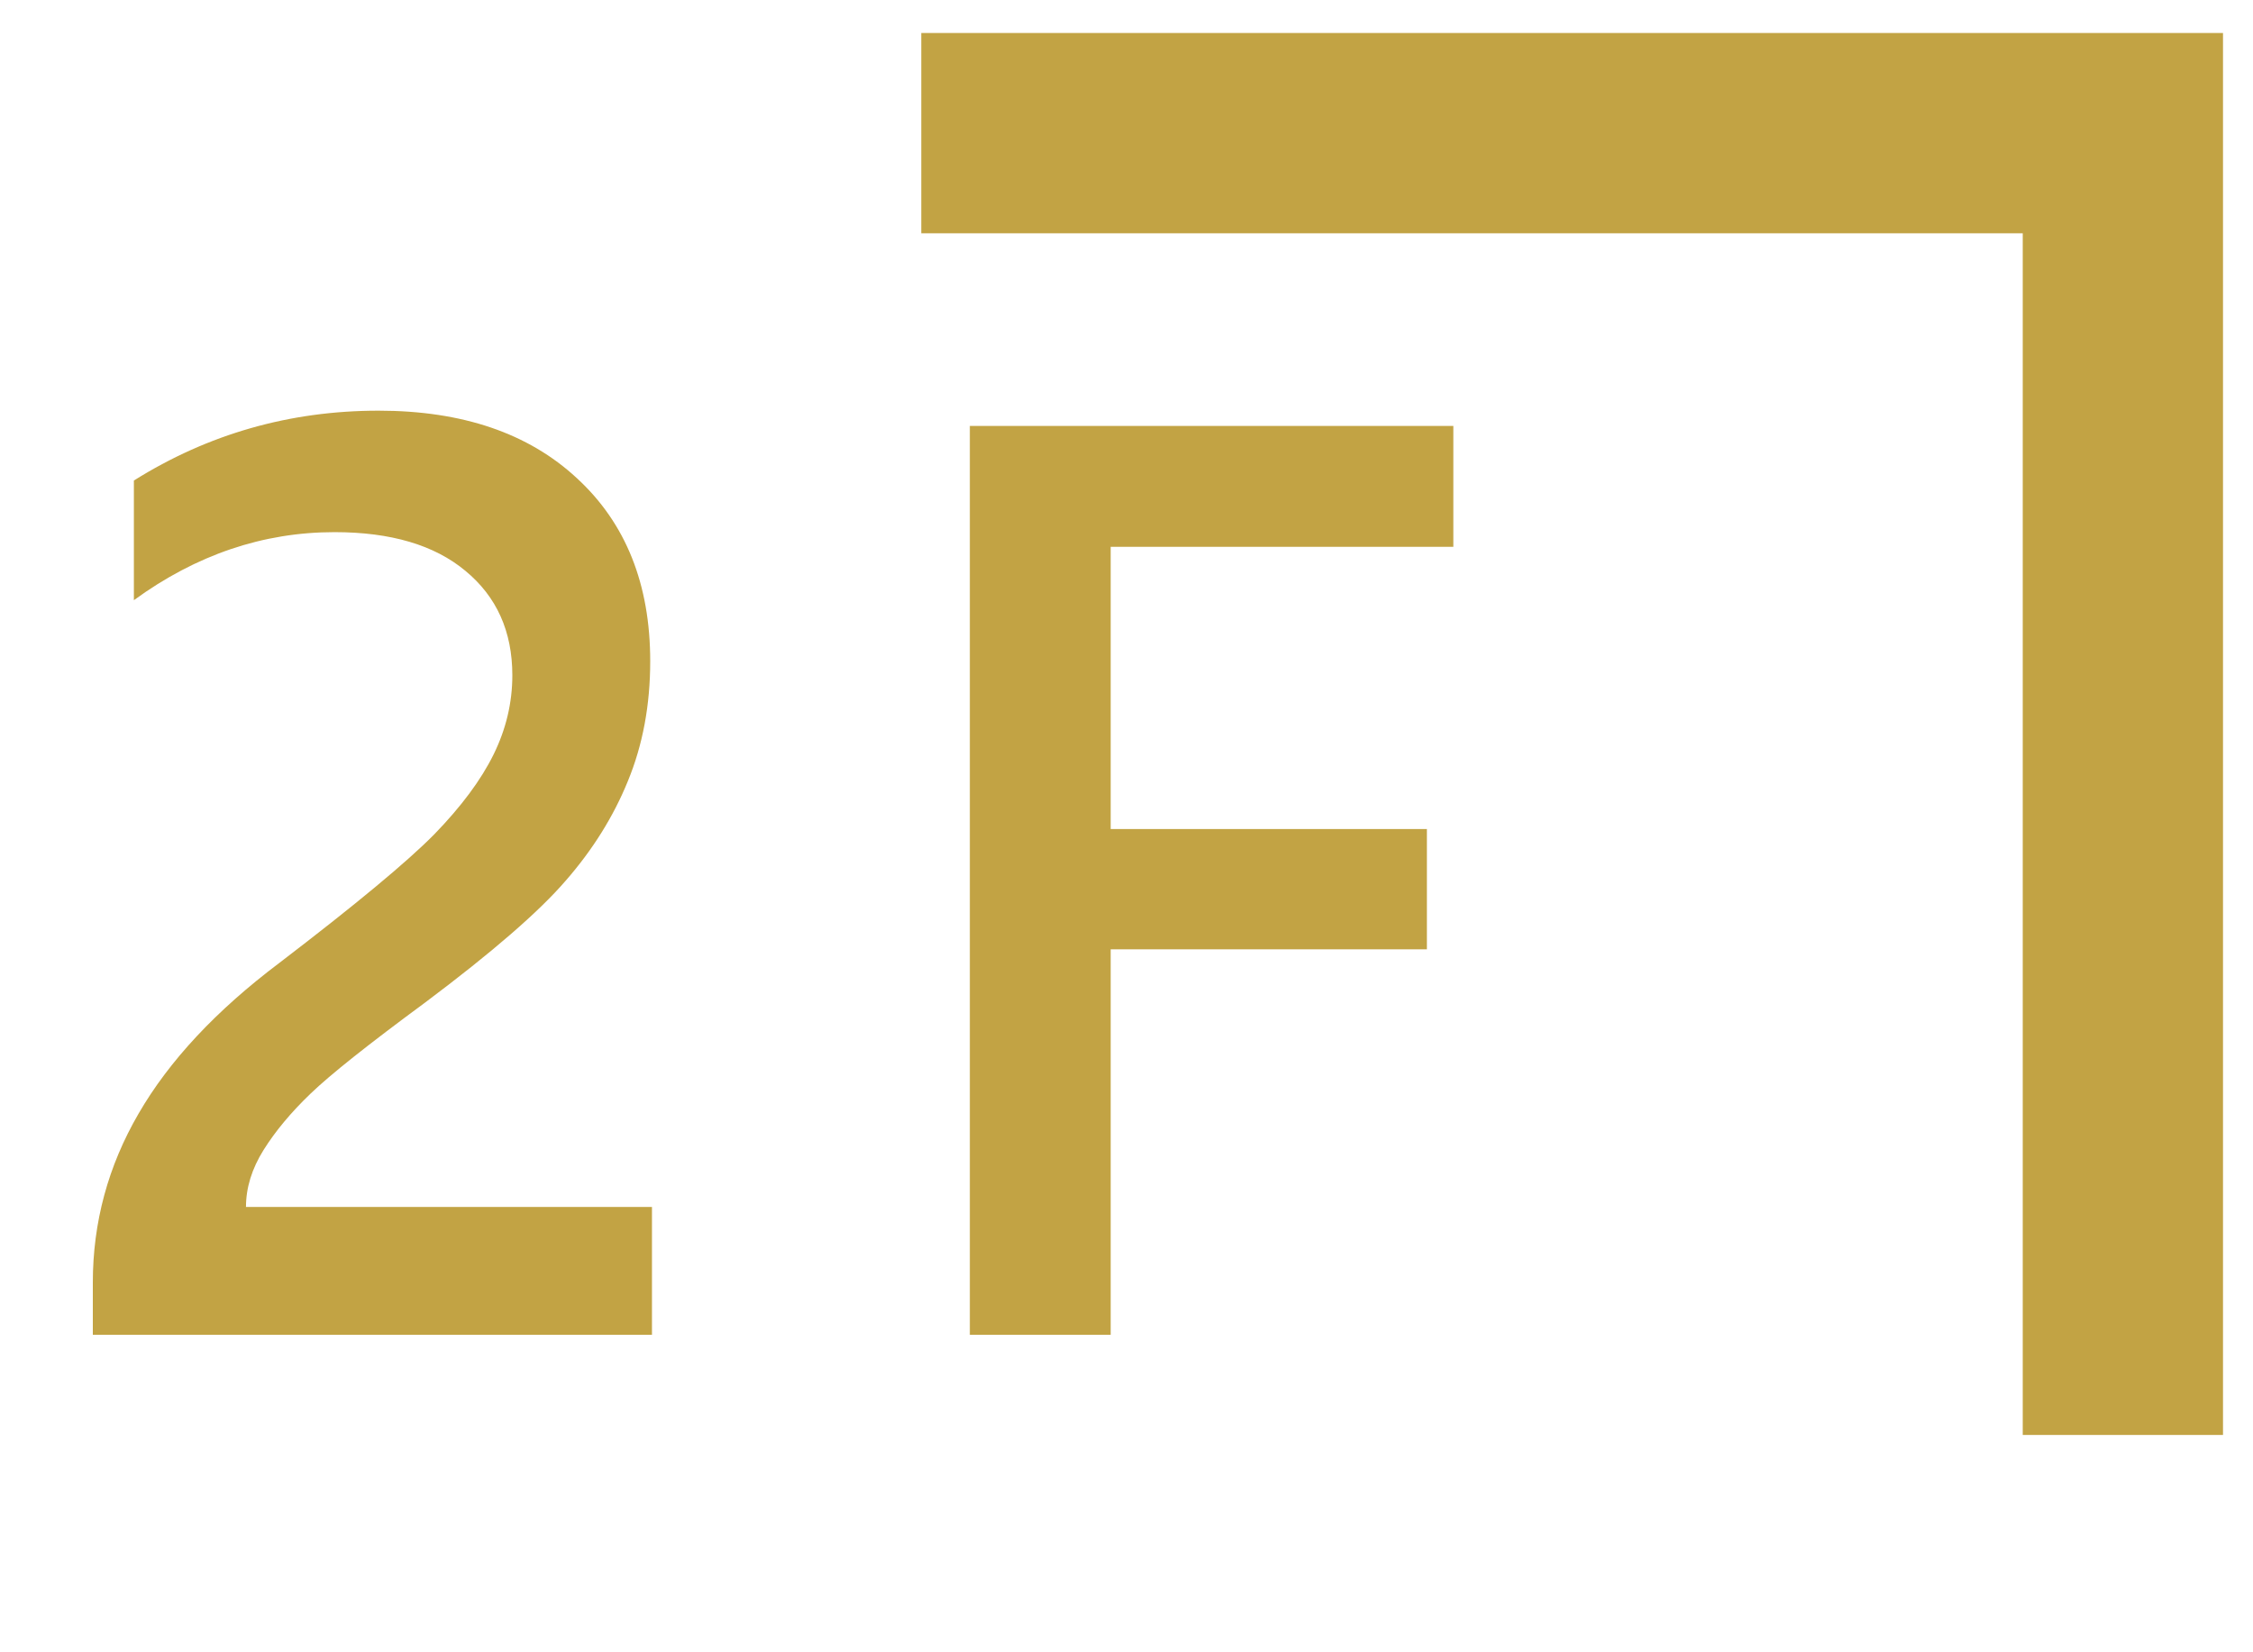<svg width="45" height="33" viewBox="0 0 45 33" fill="none" xmlns="http://www.w3.org/2000/svg">
<path d="M13.022 24.105V26.659H1.854V25.616C1.854 24.413 2.159 23.288 2.768 22.241C3.378 21.187 4.315 20.183 5.581 19.23C7.104 18.066 8.135 17.21 8.674 16.663C9.213 16.108 9.608 15.577 9.858 15.069C10.108 14.562 10.233 14.034 10.233 13.487C10.233 12.612 9.921 11.917 9.296 11.401C8.678 10.886 7.807 10.628 6.682 10.628C5.253 10.628 3.917 11.081 2.674 11.987V9.597C4.159 8.667 5.788 8.202 7.561 8.202C9.233 8.202 10.553 8.651 11.522 9.55C12.499 10.448 12.987 11.667 12.987 13.206C12.987 14.081 12.838 14.878 12.542 15.597C12.253 16.308 11.838 16.972 11.299 17.589C10.768 18.206 9.831 19.019 8.487 20.026C7.362 20.855 6.6 21.46 6.202 21.843C5.811 22.218 5.499 22.593 5.264 22.968C5.03 23.343 4.913 23.722 4.913 24.105H13.022ZM29.028 10.921H22.184V16.558H28.5V18.96H22.184V26.659H19.371V8.507H29.028V10.921Z" fill="#C2A344"/>
<path d="M18.401 2.659H42.401V28.659" stroke="#C2A344" stroke-width="4"/>
</svg>
